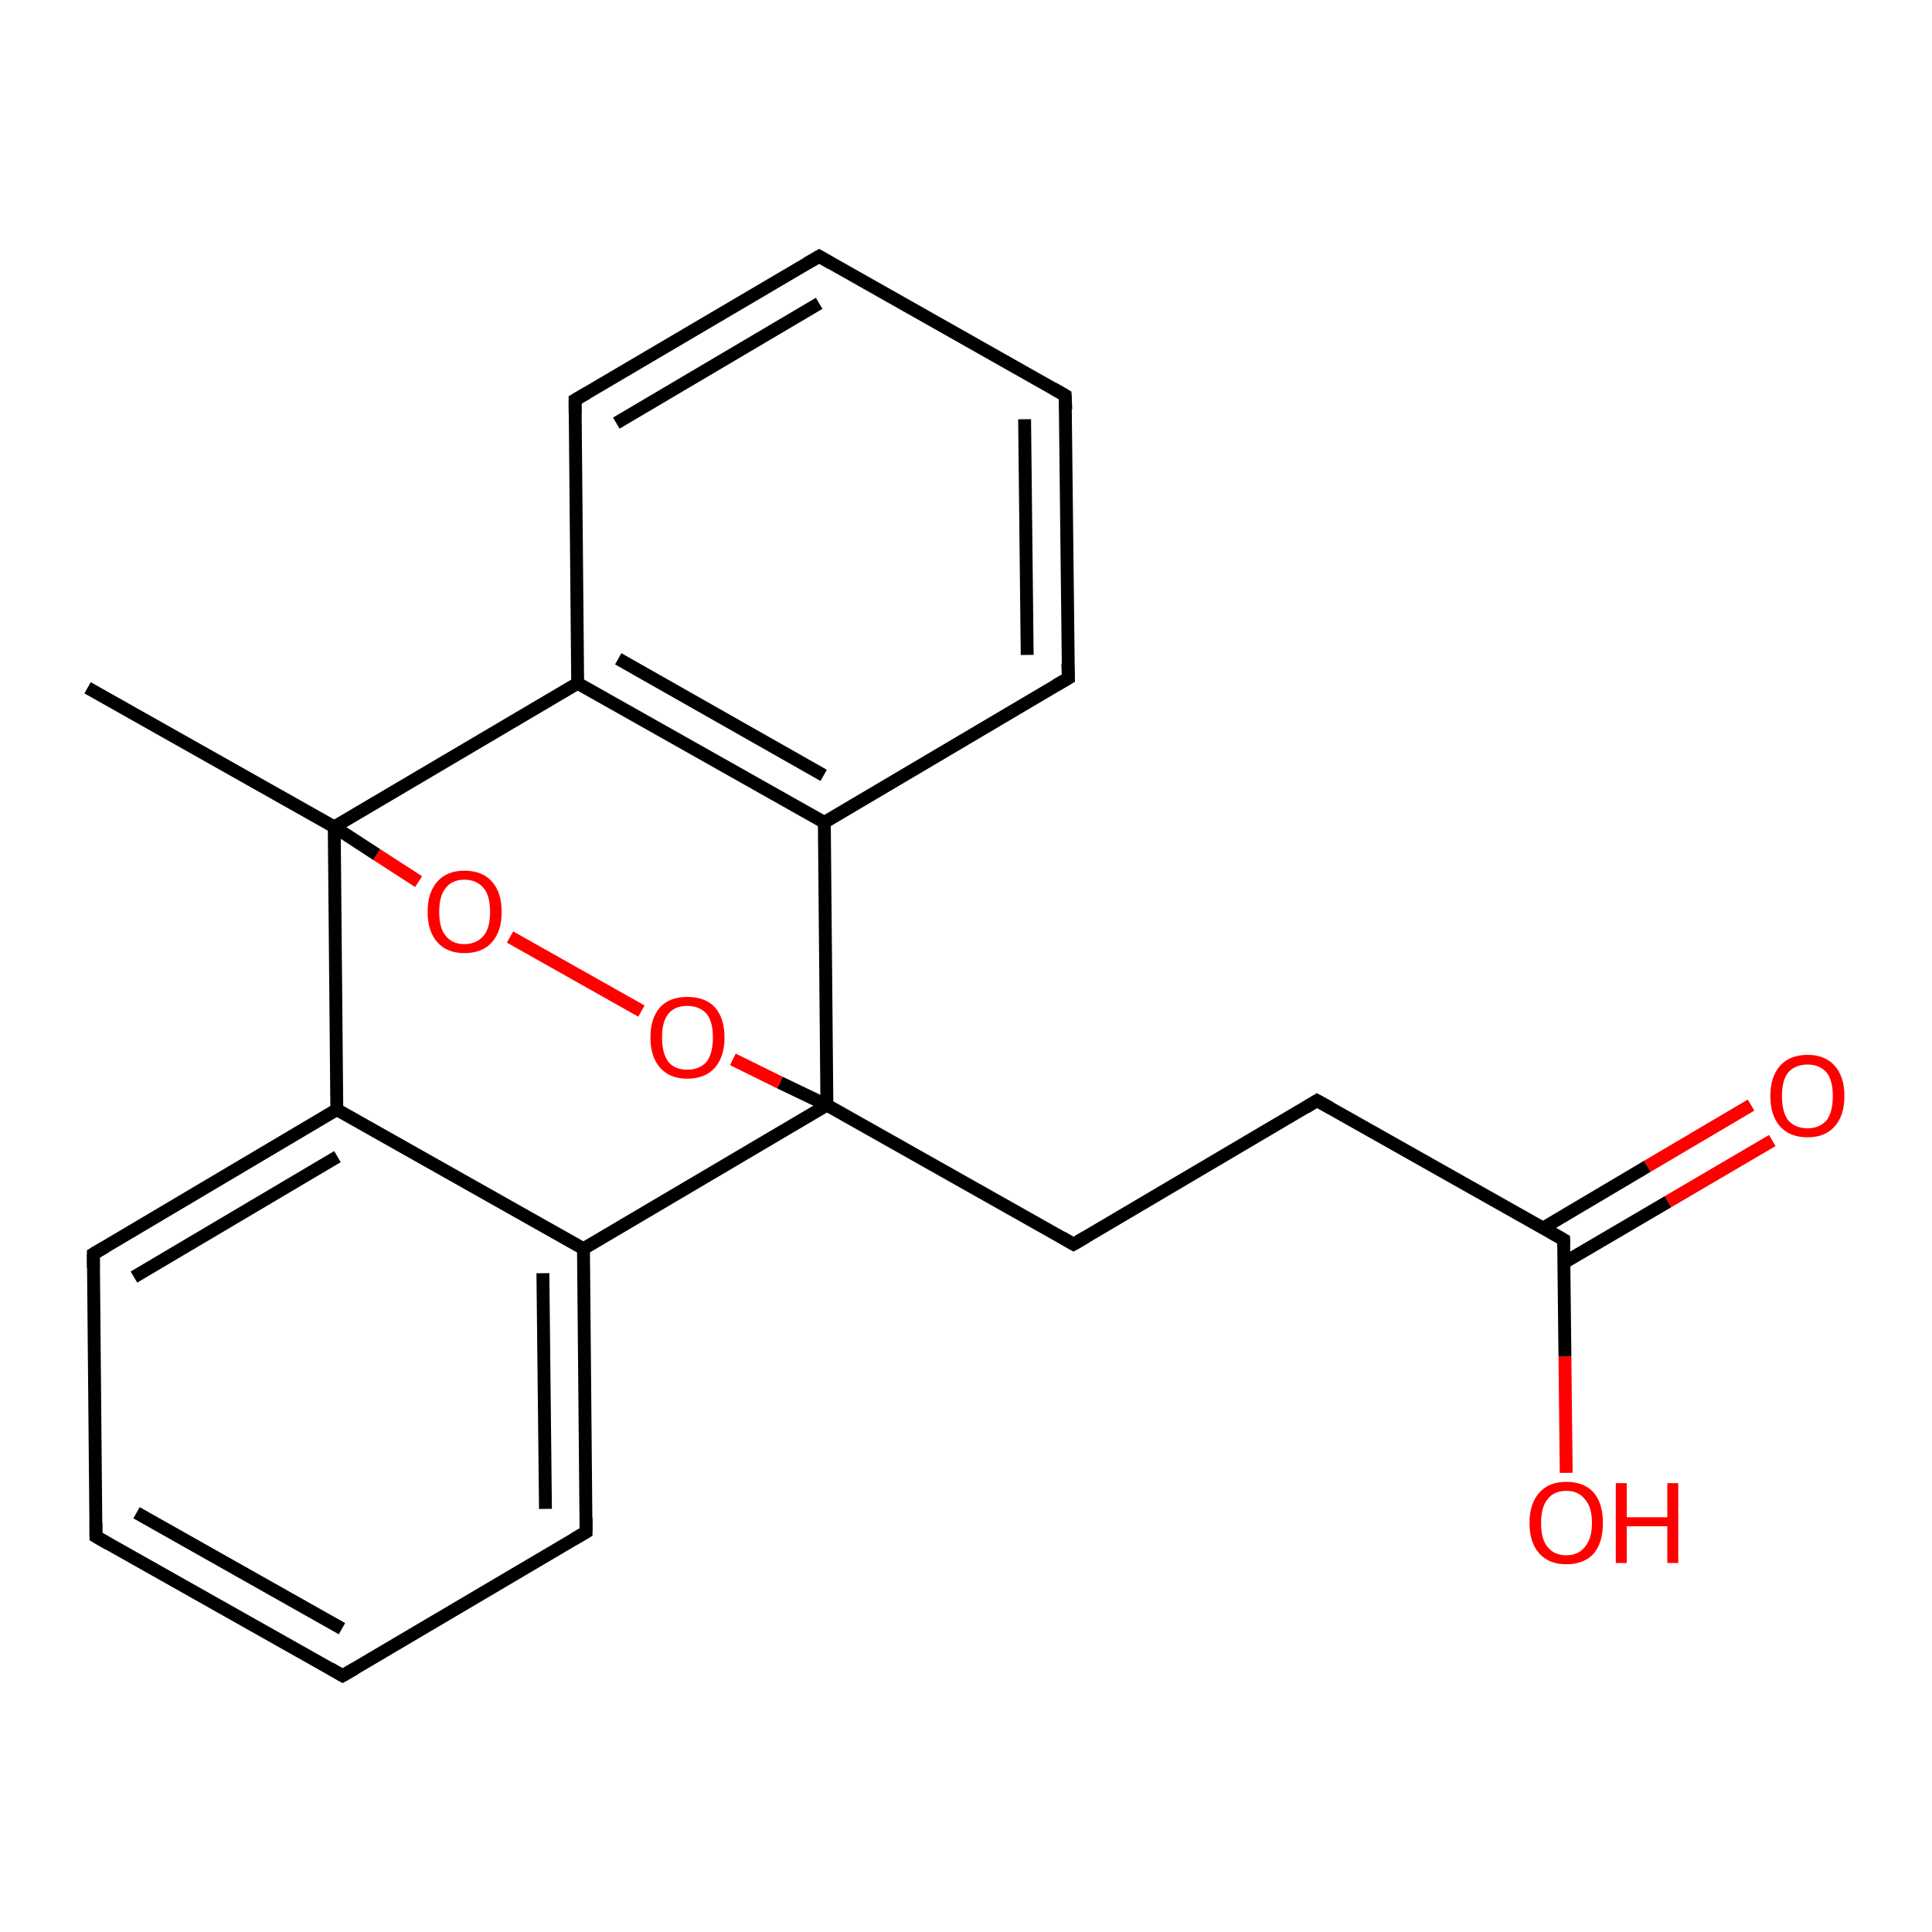 <?xml version='1.0' encoding='iso-8859-1'?>
<svg version='1.1' baseProfile='full'
              xmlns='http://www.w3.org/2000/svg'
                      xmlns:rdkit='http://www.rdkit.org/xml'
                      xmlns:xlink='http://www.w3.org/1999/xlink'
                  xml:space='preserve'
width='300px' height='300px' viewBox='0 0 300 300'>
<!-- END OF HEADER -->
<rect style='opacity:1.0;fill:#FFFFFF;stroke:none' width='300.0' height='300.0' x='0.0' y='0.0'> </rect>
<path class='bond-0 atom-0 atom-1' d='M 275.2,177.1 L 259.0,186.6' style='fill:none;fill-rule:evenodd;stroke:#FF0000;stroke-width:2.0px;stroke-linecap:butt;stroke-linejoin:miter;stroke-opacity:1' />
<path class='bond-0 atom-0 atom-1' d='M 259.0,186.6 L 242.8,196.1' style='fill:none;fill-rule:evenodd;stroke:#000000;stroke-width:2.0px;stroke-linecap:butt;stroke-linejoin:miter;stroke-opacity:1' />
<path class='bond-0 atom-0 atom-1' d='M 271.9,171.6 L 255.8,181.1' style='fill:none;fill-rule:evenodd;stroke:#FF0000;stroke-width:2.0px;stroke-linecap:butt;stroke-linejoin:miter;stroke-opacity:1' />
<path class='bond-0 atom-0 atom-1' d='M 255.8,181.1 L 239.6,190.7' style='fill:none;fill-rule:evenodd;stroke:#000000;stroke-width:2.0px;stroke-linecap:butt;stroke-linejoin:miter;stroke-opacity:1' />
<path class='bond-1 atom-1 atom-2' d='M 242.8,192.5 L 243.0,210.6' style='fill:none;fill-rule:evenodd;stroke:#000000;stroke-width:2.0px;stroke-linecap:butt;stroke-linejoin:miter;stroke-opacity:1' />
<path class='bond-1 atom-1 atom-2' d='M 243.0,210.6 L 243.2,228.7' style='fill:none;fill-rule:evenodd;stroke:#FF0000;stroke-width:2.0px;stroke-linecap:butt;stroke-linejoin:miter;stroke-opacity:1' />
<path class='bond-2 atom-1 atom-3' d='M 242.8,192.5 L 204.5,170.9' style='fill:none;fill-rule:evenodd;stroke:#000000;stroke-width:2.0px;stroke-linecap:butt;stroke-linejoin:miter;stroke-opacity:1' />
<path class='bond-3 atom-3 atom-4' d='M 204.5,170.9 L 166.7,193.2' style='fill:none;fill-rule:evenodd;stroke:#000000;stroke-width:2.0px;stroke-linecap:butt;stroke-linejoin:miter;stroke-opacity:1' />
<path class='bond-4 atom-4 atom-5' d='M 166.7,193.2 L 128.4,171.6' style='fill:none;fill-rule:evenodd;stroke:#000000;stroke-width:2.0px;stroke-linecap:butt;stroke-linejoin:miter;stroke-opacity:1' />
<path class='bond-5 atom-5 atom-6' d='M 128.4,171.6 L 121.1,168.1' style='fill:none;fill-rule:evenodd;stroke:#000000;stroke-width:2.0px;stroke-linecap:butt;stroke-linejoin:miter;stroke-opacity:1' />
<path class='bond-5 atom-5 atom-6' d='M 121.1,168.1 L 113.8,164.5' style='fill:none;fill-rule:evenodd;stroke:#FF0000;stroke-width:2.0px;stroke-linecap:butt;stroke-linejoin:miter;stroke-opacity:1' />
<path class='bond-6 atom-6 atom-7' d='M 99.6,157.0 L 79.2,145.5' style='fill:none;fill-rule:evenodd;stroke:#FF0000;stroke-width:2.0px;stroke-linecap:butt;stroke-linejoin:miter;stroke-opacity:1' />
<path class='bond-7 atom-7 atom-8' d='M 65.0,136.9 L 58.5,132.7' style='fill:none;fill-rule:evenodd;stroke:#FF0000;stroke-width:2.0px;stroke-linecap:butt;stroke-linejoin:miter;stroke-opacity:1' />
<path class='bond-7 atom-7 atom-8' d='M 58.5,132.7 L 51.9,128.4' style='fill:none;fill-rule:evenodd;stroke:#000000;stroke-width:2.0px;stroke-linecap:butt;stroke-linejoin:miter;stroke-opacity:1' />
<path class='bond-8 atom-8 atom-9' d='M 51.9,128.4 L 52.3,172.3' style='fill:none;fill-rule:evenodd;stroke:#000000;stroke-width:2.0px;stroke-linecap:butt;stroke-linejoin:miter;stroke-opacity:1' />
<path class='bond-9 atom-9 atom-10' d='M 52.3,172.3 L 14.5,194.7' style='fill:none;fill-rule:evenodd;stroke:#000000;stroke-width:2.0px;stroke-linecap:butt;stroke-linejoin:miter;stroke-opacity:1' />
<path class='bond-9 atom-9 atom-10' d='M 52.4,179.6 L 20.8,198.3' style='fill:none;fill-rule:evenodd;stroke:#000000;stroke-width:2.0px;stroke-linecap:butt;stroke-linejoin:miter;stroke-opacity:1' />
<path class='bond-10 atom-10 atom-11' d='M 14.5,194.7 L 14.9,238.6' style='fill:none;fill-rule:evenodd;stroke:#000000;stroke-width:2.0px;stroke-linecap:butt;stroke-linejoin:miter;stroke-opacity:1' />
<path class='bond-11 atom-11 atom-12' d='M 14.9,238.6 L 53.2,260.2' style='fill:none;fill-rule:evenodd;stroke:#000000;stroke-width:2.0px;stroke-linecap:butt;stroke-linejoin:miter;stroke-opacity:1' />
<path class='bond-11 atom-11 atom-12' d='M 21.2,234.9 L 53.1,252.9' style='fill:none;fill-rule:evenodd;stroke:#000000;stroke-width:2.0px;stroke-linecap:butt;stroke-linejoin:miter;stroke-opacity:1' />
<path class='bond-12 atom-12 atom-13' d='M 53.2,260.2 L 91.0,237.9' style='fill:none;fill-rule:evenodd;stroke:#000000;stroke-width:2.0px;stroke-linecap:butt;stroke-linejoin:miter;stroke-opacity:1' />
<path class='bond-13 atom-13 atom-14' d='M 91.0,237.9 L 90.6,193.9' style='fill:none;fill-rule:evenodd;stroke:#000000;stroke-width:2.0px;stroke-linecap:butt;stroke-linejoin:miter;stroke-opacity:1' />
<path class='bond-13 atom-13 atom-14' d='M 84.7,234.3 L 84.3,197.7' style='fill:none;fill-rule:evenodd;stroke:#000000;stroke-width:2.0px;stroke-linecap:butt;stroke-linejoin:miter;stroke-opacity:1' />
<path class='bond-14 atom-8 atom-15' d='M 51.9,128.4 L 89.7,106.1' style='fill:none;fill-rule:evenodd;stroke:#000000;stroke-width:2.0px;stroke-linecap:butt;stroke-linejoin:miter;stroke-opacity:1' />
<path class='bond-15 atom-15 atom-16' d='M 89.7,106.1 L 128.0,127.7' style='fill:none;fill-rule:evenodd;stroke:#000000;stroke-width:2.0px;stroke-linecap:butt;stroke-linejoin:miter;stroke-opacity:1' />
<path class='bond-15 atom-15 atom-16' d='M 96.0,102.3 L 127.9,120.4' style='fill:none;fill-rule:evenodd;stroke:#000000;stroke-width:2.0px;stroke-linecap:butt;stroke-linejoin:miter;stroke-opacity:1' />
<path class='bond-16 atom-16 atom-17' d='M 128.0,127.7 L 165.9,105.3' style='fill:none;fill-rule:evenodd;stroke:#000000;stroke-width:2.0px;stroke-linecap:butt;stroke-linejoin:miter;stroke-opacity:1' />
<path class='bond-17 atom-17 atom-18' d='M 165.9,105.3 L 165.4,61.4' style='fill:none;fill-rule:evenodd;stroke:#000000;stroke-width:2.0px;stroke-linecap:butt;stroke-linejoin:miter;stroke-opacity:1' />
<path class='bond-17 atom-17 atom-18' d='M 159.5,101.7 L 159.1,65.1' style='fill:none;fill-rule:evenodd;stroke:#000000;stroke-width:2.0px;stroke-linecap:butt;stroke-linejoin:miter;stroke-opacity:1' />
<path class='bond-18 atom-18 atom-19' d='M 165.4,61.4 L 127.2,39.8' style='fill:none;fill-rule:evenodd;stroke:#000000;stroke-width:2.0px;stroke-linecap:butt;stroke-linejoin:miter;stroke-opacity:1' />
<path class='bond-19 atom-19 atom-20' d='M 127.2,39.8 L 89.3,62.1' style='fill:none;fill-rule:evenodd;stroke:#000000;stroke-width:2.0px;stroke-linecap:butt;stroke-linejoin:miter;stroke-opacity:1' />
<path class='bond-19 atom-19 atom-20' d='M 127.2,47.1 L 95.7,65.7' style='fill:none;fill-rule:evenodd;stroke:#000000;stroke-width:2.0px;stroke-linecap:butt;stroke-linejoin:miter;stroke-opacity:1' />
<path class='bond-20 atom-8 atom-21' d='M 51.9,128.4 L 13.6,106.8' style='fill:none;fill-rule:evenodd;stroke:#000000;stroke-width:2.0px;stroke-linecap:butt;stroke-linejoin:miter;stroke-opacity:1' />
<path class='bond-21 atom-14 atom-9' d='M 90.6,193.9 L 52.3,172.3' style='fill:none;fill-rule:evenodd;stroke:#000000;stroke-width:2.0px;stroke-linecap:butt;stroke-linejoin:miter;stroke-opacity:1' />
<path class='bond-22 atom-14 atom-5' d='M 90.6,193.9 L 128.4,171.6' style='fill:none;fill-rule:evenodd;stroke:#000000;stroke-width:2.0px;stroke-linecap:butt;stroke-linejoin:miter;stroke-opacity:1' />
<path class='bond-23 atom-20 atom-15' d='M 89.3,62.1 L 89.7,106.1' style='fill:none;fill-rule:evenodd;stroke:#000000;stroke-width:2.0px;stroke-linecap:butt;stroke-linejoin:miter;stroke-opacity:1' />
<path class='bond-24 atom-16 atom-5' d='M 128.0,127.7 L 128.4,171.6' style='fill:none;fill-rule:evenodd;stroke:#000000;stroke-width:2.0px;stroke-linecap:butt;stroke-linejoin:miter;stroke-opacity:1' />
<path d='M 242.8,193.4 L 242.8,192.5 L 240.9,191.4' style='fill:none;stroke:#000000;stroke-width:2.0px;stroke-linecap:butt;stroke-linejoin:miter;stroke-opacity:1;' />
<path d='M 206.5,172.0 L 204.5,170.9 L 202.7,172.0' style='fill:none;stroke:#000000;stroke-width:2.0px;stroke-linecap:butt;stroke-linejoin:miter;stroke-opacity:1;' />
<path d='M 168.6,192.1 L 166.7,193.2 L 164.8,192.1' style='fill:none;stroke:#000000;stroke-width:2.0px;stroke-linecap:butt;stroke-linejoin:miter;stroke-opacity:1;' />
<path d='M 16.4,193.6 L 14.5,194.7 L 14.5,196.9' style='fill:none;stroke:#000000;stroke-width:2.0px;stroke-linecap:butt;stroke-linejoin:miter;stroke-opacity:1;' />
<path d='M 14.9,236.4 L 14.9,238.6 L 16.8,239.7' style='fill:none;stroke:#000000;stroke-width:2.0px;stroke-linecap:butt;stroke-linejoin:miter;stroke-opacity:1;' />
<path d='M 51.3,259.1 L 53.2,260.2 L 55.1,259.1' style='fill:none;stroke:#000000;stroke-width:2.0px;stroke-linecap:butt;stroke-linejoin:miter;stroke-opacity:1;' />
<path d='M 89.1,239.0 L 91.0,237.9 L 91.0,235.7' style='fill:none;stroke:#000000;stroke-width:2.0px;stroke-linecap:butt;stroke-linejoin:miter;stroke-opacity:1;' />
<path d='M 164.0,106.4 L 165.9,105.3 L 165.8,103.1' style='fill:none;stroke:#000000;stroke-width:2.0px;stroke-linecap:butt;stroke-linejoin:miter;stroke-opacity:1;' />
<path d='M 165.5,63.6 L 165.4,61.4 L 163.5,60.3' style='fill:none;stroke:#000000;stroke-width:2.0px;stroke-linecap:butt;stroke-linejoin:miter;stroke-opacity:1;' />
<path d='M 129.1,40.9 L 127.2,39.8 L 125.3,40.9' style='fill:none;stroke:#000000;stroke-width:2.0px;stroke-linecap:butt;stroke-linejoin:miter;stroke-opacity:1;' />
<path d='M 91.2,61.0 L 89.3,62.1 L 89.3,64.3' style='fill:none;stroke:#000000;stroke-width:2.0px;stroke-linecap:butt;stroke-linejoin:miter;stroke-opacity:1;' />
<path class='atom-0' d='M 274.9 170.2
Q 274.9 167.2, 276.4 165.5
Q 277.9 163.8, 280.7 163.8
Q 283.4 163.8, 284.9 165.5
Q 286.4 167.2, 286.4 170.2
Q 286.4 173.2, 284.9 174.9
Q 283.4 176.6, 280.7 176.6
Q 277.9 176.6, 276.4 174.9
Q 274.9 173.2, 274.9 170.2
M 280.7 175.2
Q 282.5 175.2, 283.6 174.0
Q 284.6 172.7, 284.6 170.2
Q 284.6 167.7, 283.6 166.5
Q 282.5 165.3, 280.7 165.3
Q 278.8 165.3, 277.7 166.5
Q 276.7 167.7, 276.7 170.2
Q 276.7 172.7, 277.7 174.0
Q 278.8 175.2, 280.7 175.2
' fill='#FF0000'/>
<path class='atom-2' d='M 237.5 236.5
Q 237.5 233.5, 239.0 231.8
Q 240.5 230.1, 243.2 230.1
Q 246.0 230.1, 247.5 231.8
Q 248.9 233.5, 248.9 236.5
Q 248.9 239.5, 247.5 241.2
Q 246.0 242.9, 243.2 242.9
Q 240.5 242.9, 239.0 241.2
Q 237.5 239.5, 237.5 236.5
M 243.2 241.5
Q 245.1 241.5, 246.1 240.2
Q 247.2 238.9, 247.2 236.5
Q 247.2 234.0, 246.1 232.8
Q 245.1 231.5, 243.2 231.5
Q 241.3 231.5, 240.3 232.8
Q 239.3 234.0, 239.3 236.5
Q 239.3 239.0, 240.3 240.2
Q 241.3 241.5, 243.2 241.5
' fill='#FF0000'/>
<path class='atom-2' d='M 250.9 230.3
L 252.6 230.3
L 252.6 235.6
L 258.9 235.6
L 258.9 230.3
L 260.6 230.3
L 260.6 242.7
L 258.9 242.7
L 258.9 237.0
L 252.6 237.0
L 252.6 242.7
L 250.9 242.7
L 250.9 230.3
' fill='#FF0000'/>
<path class='atom-6' d='M 101.0 161.1
Q 101.0 158.1, 102.5 156.4
Q 104.0 154.8, 106.7 154.8
Q 109.5 154.8, 111.0 156.4
Q 112.5 158.1, 112.5 161.1
Q 112.5 164.1, 111.0 165.8
Q 109.5 167.5, 106.7 167.5
Q 104.0 167.5, 102.5 165.8
Q 101.0 164.1, 101.0 161.1
M 106.7 166.1
Q 108.6 166.1, 109.7 164.9
Q 110.7 163.6, 110.7 161.1
Q 110.7 158.6, 109.7 157.4
Q 108.6 156.2, 106.7 156.2
Q 104.8 156.2, 103.8 157.4
Q 102.8 158.6, 102.8 161.1
Q 102.8 163.6, 103.8 164.9
Q 104.8 166.1, 106.7 166.1
' fill='#FF0000'/>
<path class='atom-7' d='M 66.4 141.6
Q 66.4 138.6, 67.9 136.9
Q 69.4 135.2, 72.1 135.2
Q 74.9 135.2, 76.4 136.9
Q 77.9 138.6, 77.9 141.6
Q 77.9 144.6, 76.4 146.3
Q 74.9 148.0, 72.1 148.0
Q 69.4 148.0, 67.9 146.3
Q 66.4 144.6, 66.4 141.6
M 72.1 146.6
Q 74.0 146.6, 75.1 145.3
Q 76.1 144.1, 76.1 141.6
Q 76.1 139.1, 75.1 137.9
Q 74.0 136.6, 72.1 136.6
Q 70.2 136.6, 69.2 137.9
Q 68.2 139.1, 68.2 141.6
Q 68.2 144.1, 69.2 145.3
Q 70.2 146.6, 72.1 146.6
' fill='#FF0000'/>
</svg>
